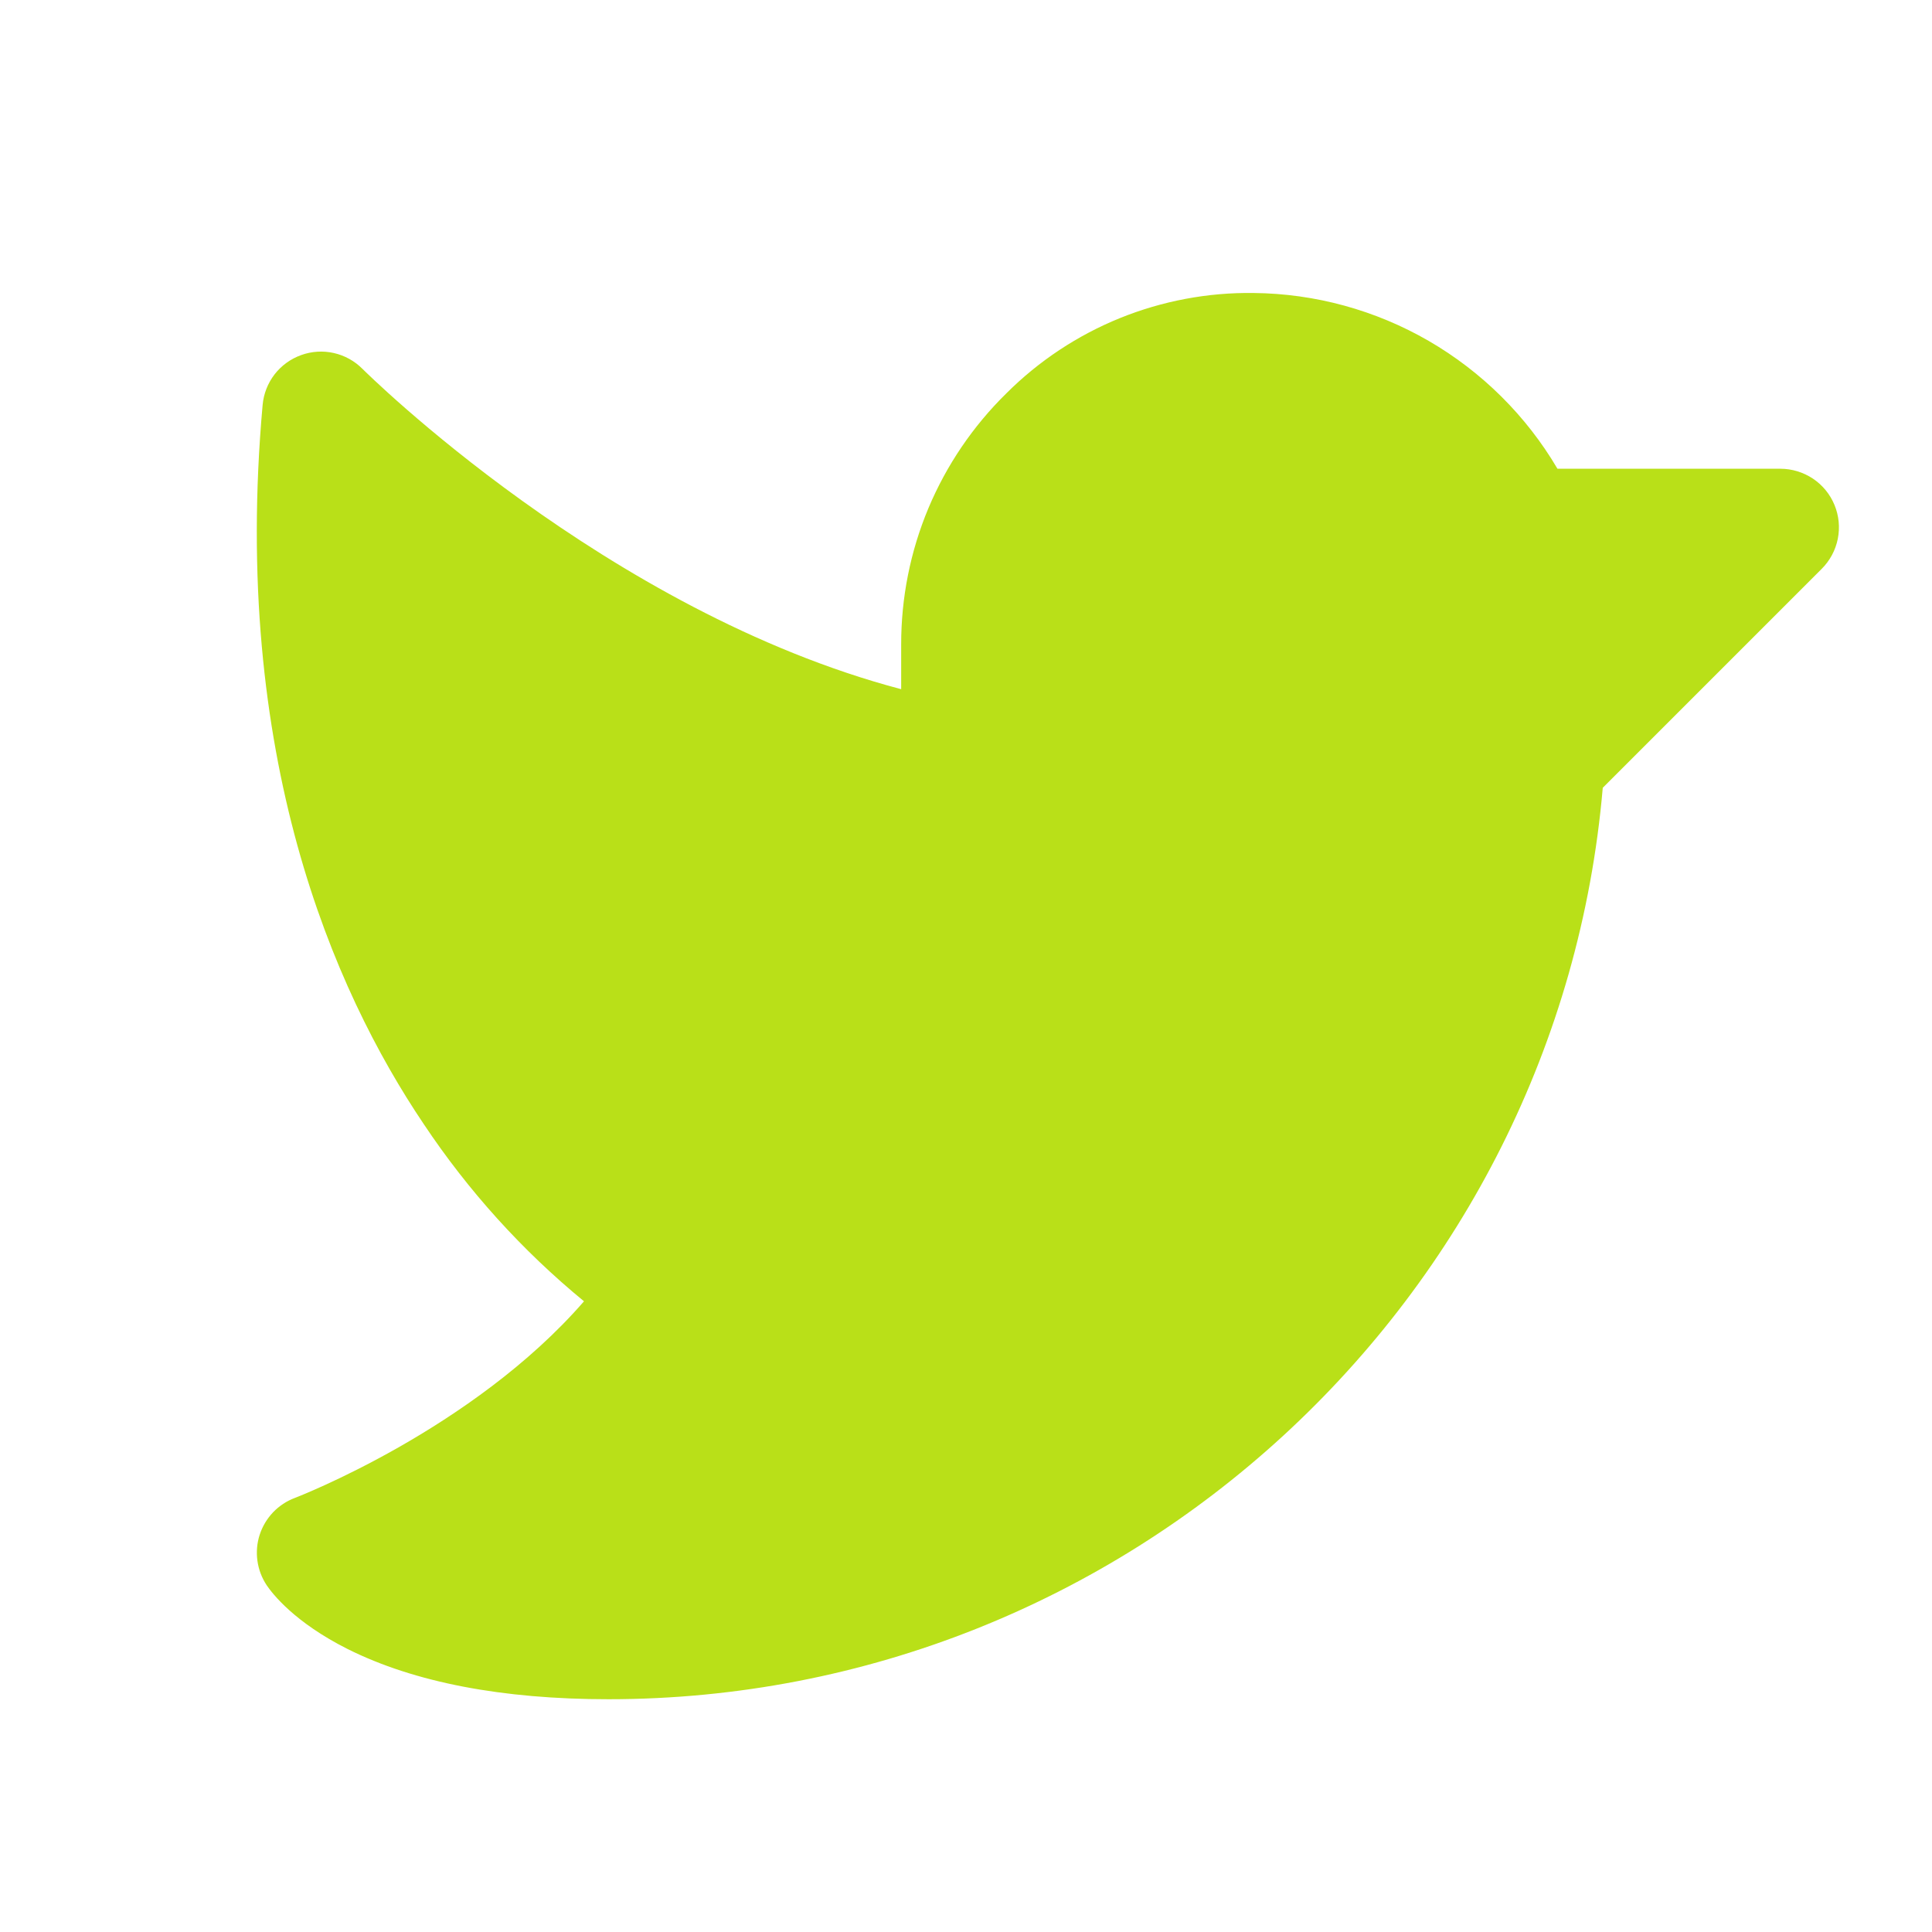 <svg width="29" height="29" viewBox="0 0 29 29" fill="none" xmlns="http://www.w3.org/2000/svg">
<path d="M27.345 8.538L24.058 11.825C23.394 19.523 16.902 25.506 9.133 25.506C7.537 25.506 6.221 25.253 5.221 24.754C4.416 24.35 4.086 23.918 4.003 23.795C3.93 23.685 3.882 23.56 3.864 23.428C3.846 23.297 3.857 23.163 3.898 23.037C3.939 22.911 4.008 22.796 4.099 22.7C4.191 22.604 4.303 22.53 4.427 22.484C4.455 22.473 7.092 21.46 8.766 19.533C7.837 18.77 7.027 17.873 6.36 16.872C4.997 14.849 3.471 11.333 3.942 6.079C3.957 5.912 4.019 5.753 4.121 5.62C4.224 5.487 4.362 5.387 4.52 5.33C4.677 5.273 4.848 5.262 5.011 5.299C5.175 5.336 5.324 5.419 5.442 5.538C5.481 5.576 9.101 9.177 13.527 10.345V9.675C13.526 8.973 13.664 8.278 13.935 7.63C14.207 6.982 14.605 6.396 15.106 5.904C15.593 5.418 16.172 5.034 16.81 4.775C17.448 4.517 18.131 4.388 18.819 4.398C19.741 4.407 20.646 4.655 21.445 5.117C22.244 5.58 22.91 6.241 23.378 7.036H26.723C26.897 7.036 27.067 7.088 27.212 7.184C27.357 7.281 27.47 7.418 27.536 7.579C27.603 7.74 27.62 7.917 27.586 8.088C27.552 8.258 27.468 8.415 27.345 8.538Z" fill="#B9E018"/>
</svg>
